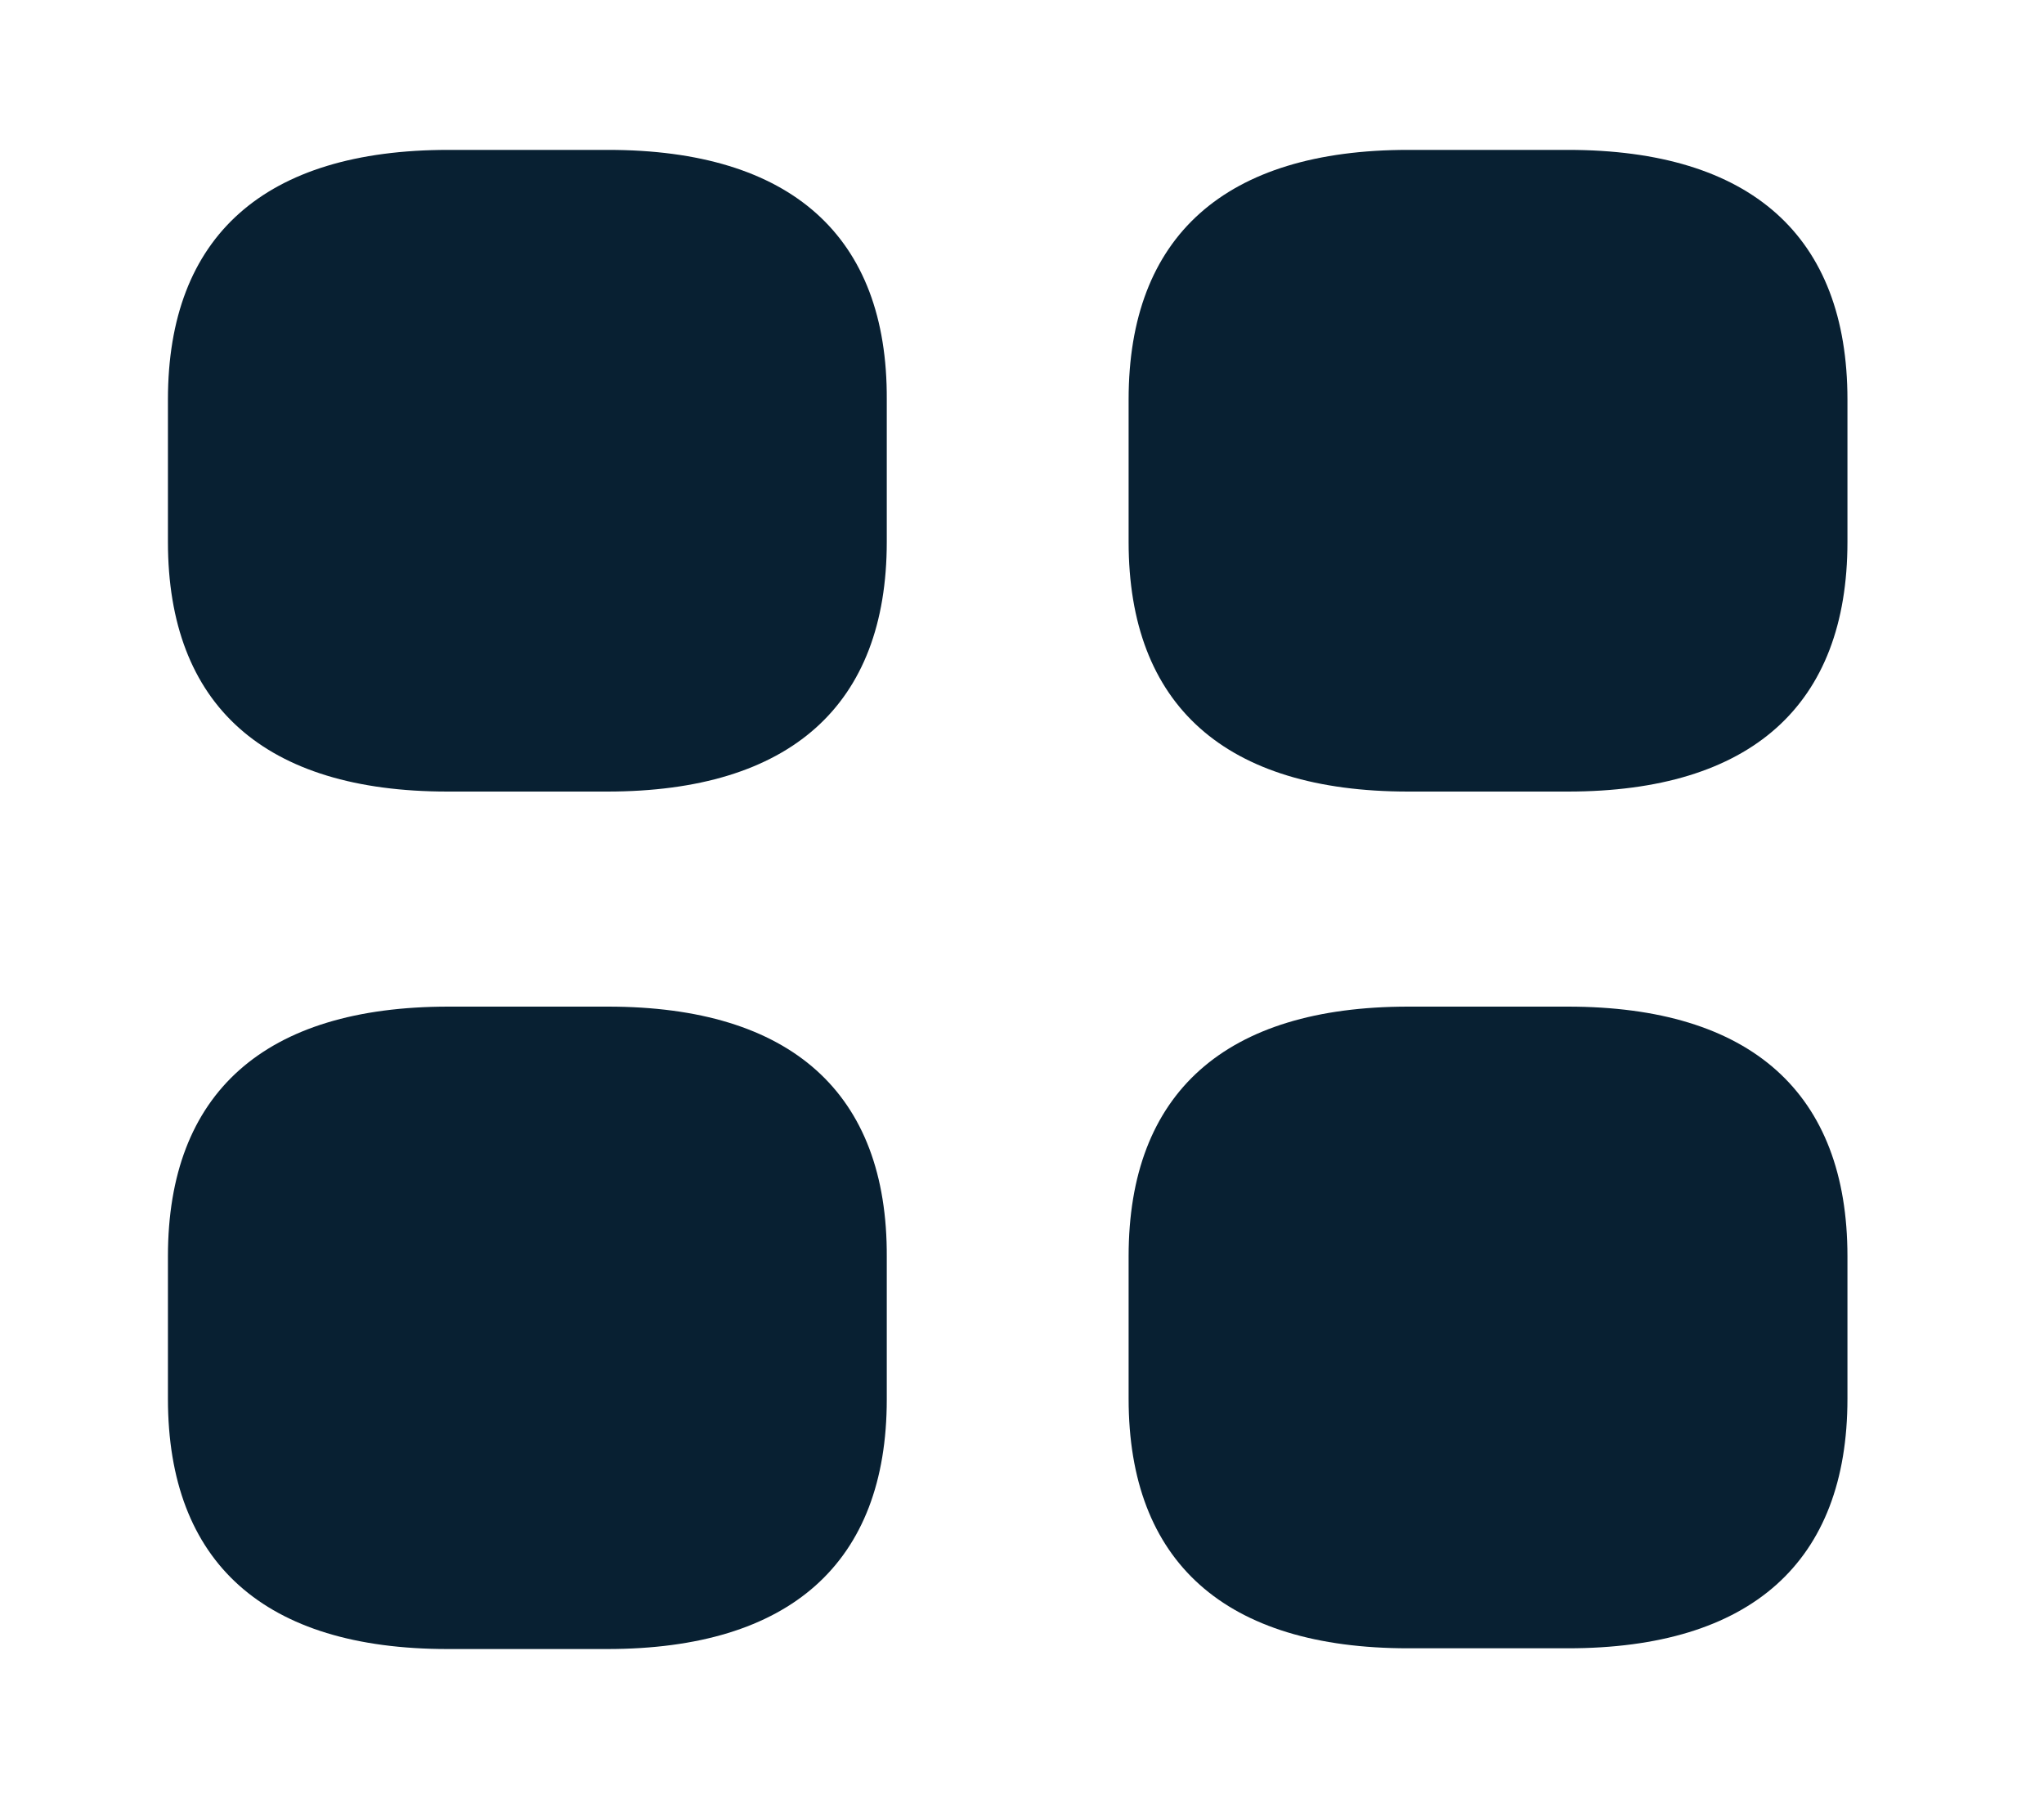 <svg width="25" height="22" viewBox="0 0 25 22" fill="none" xmlns="http://www.w3.org/2000/svg">
<path d="M7.436 1.833H5.485C3.235 1.833 2.054 2.887 2.054 4.886V6.627C2.054 8.626 3.235 9.68 5.474 9.68H7.426C9.665 9.68 10.846 8.626 10.846 6.627V4.886C10.857 2.887 9.675 1.833 7.436 1.833Z" fill="#082032"/>
<path d="M19.176 1.833H17.224C14.985 1.833 13.804 2.887 13.804 4.886V6.627C13.804 8.626 14.985 9.68 17.224 9.68H19.176C21.415 9.68 22.596 8.626 22.596 6.627V4.886C22.596 2.887 21.415 1.833 19.176 1.833Z" fill="#082032"/>
<path d="M19.176 12.31H17.224C14.985 12.31 13.804 13.365 13.804 15.363V17.105C13.804 19.103 14.985 20.157 17.224 20.157H19.176C21.415 20.157 22.596 19.103 22.596 17.105V15.363C22.596 13.365 21.415 12.31 19.176 12.31Z" fill="#082032"/>
<path d="M7.436 12.31H5.485C3.235 12.31 2.054 13.365 2.054 15.363V17.105C2.054 19.112 3.235 20.166 5.474 20.166H7.426C9.665 20.166 10.846 19.112 10.846 17.114V15.372C10.857 13.365 9.675 12.31 7.436 12.31Z" fill="#082032"/>
</svg>
